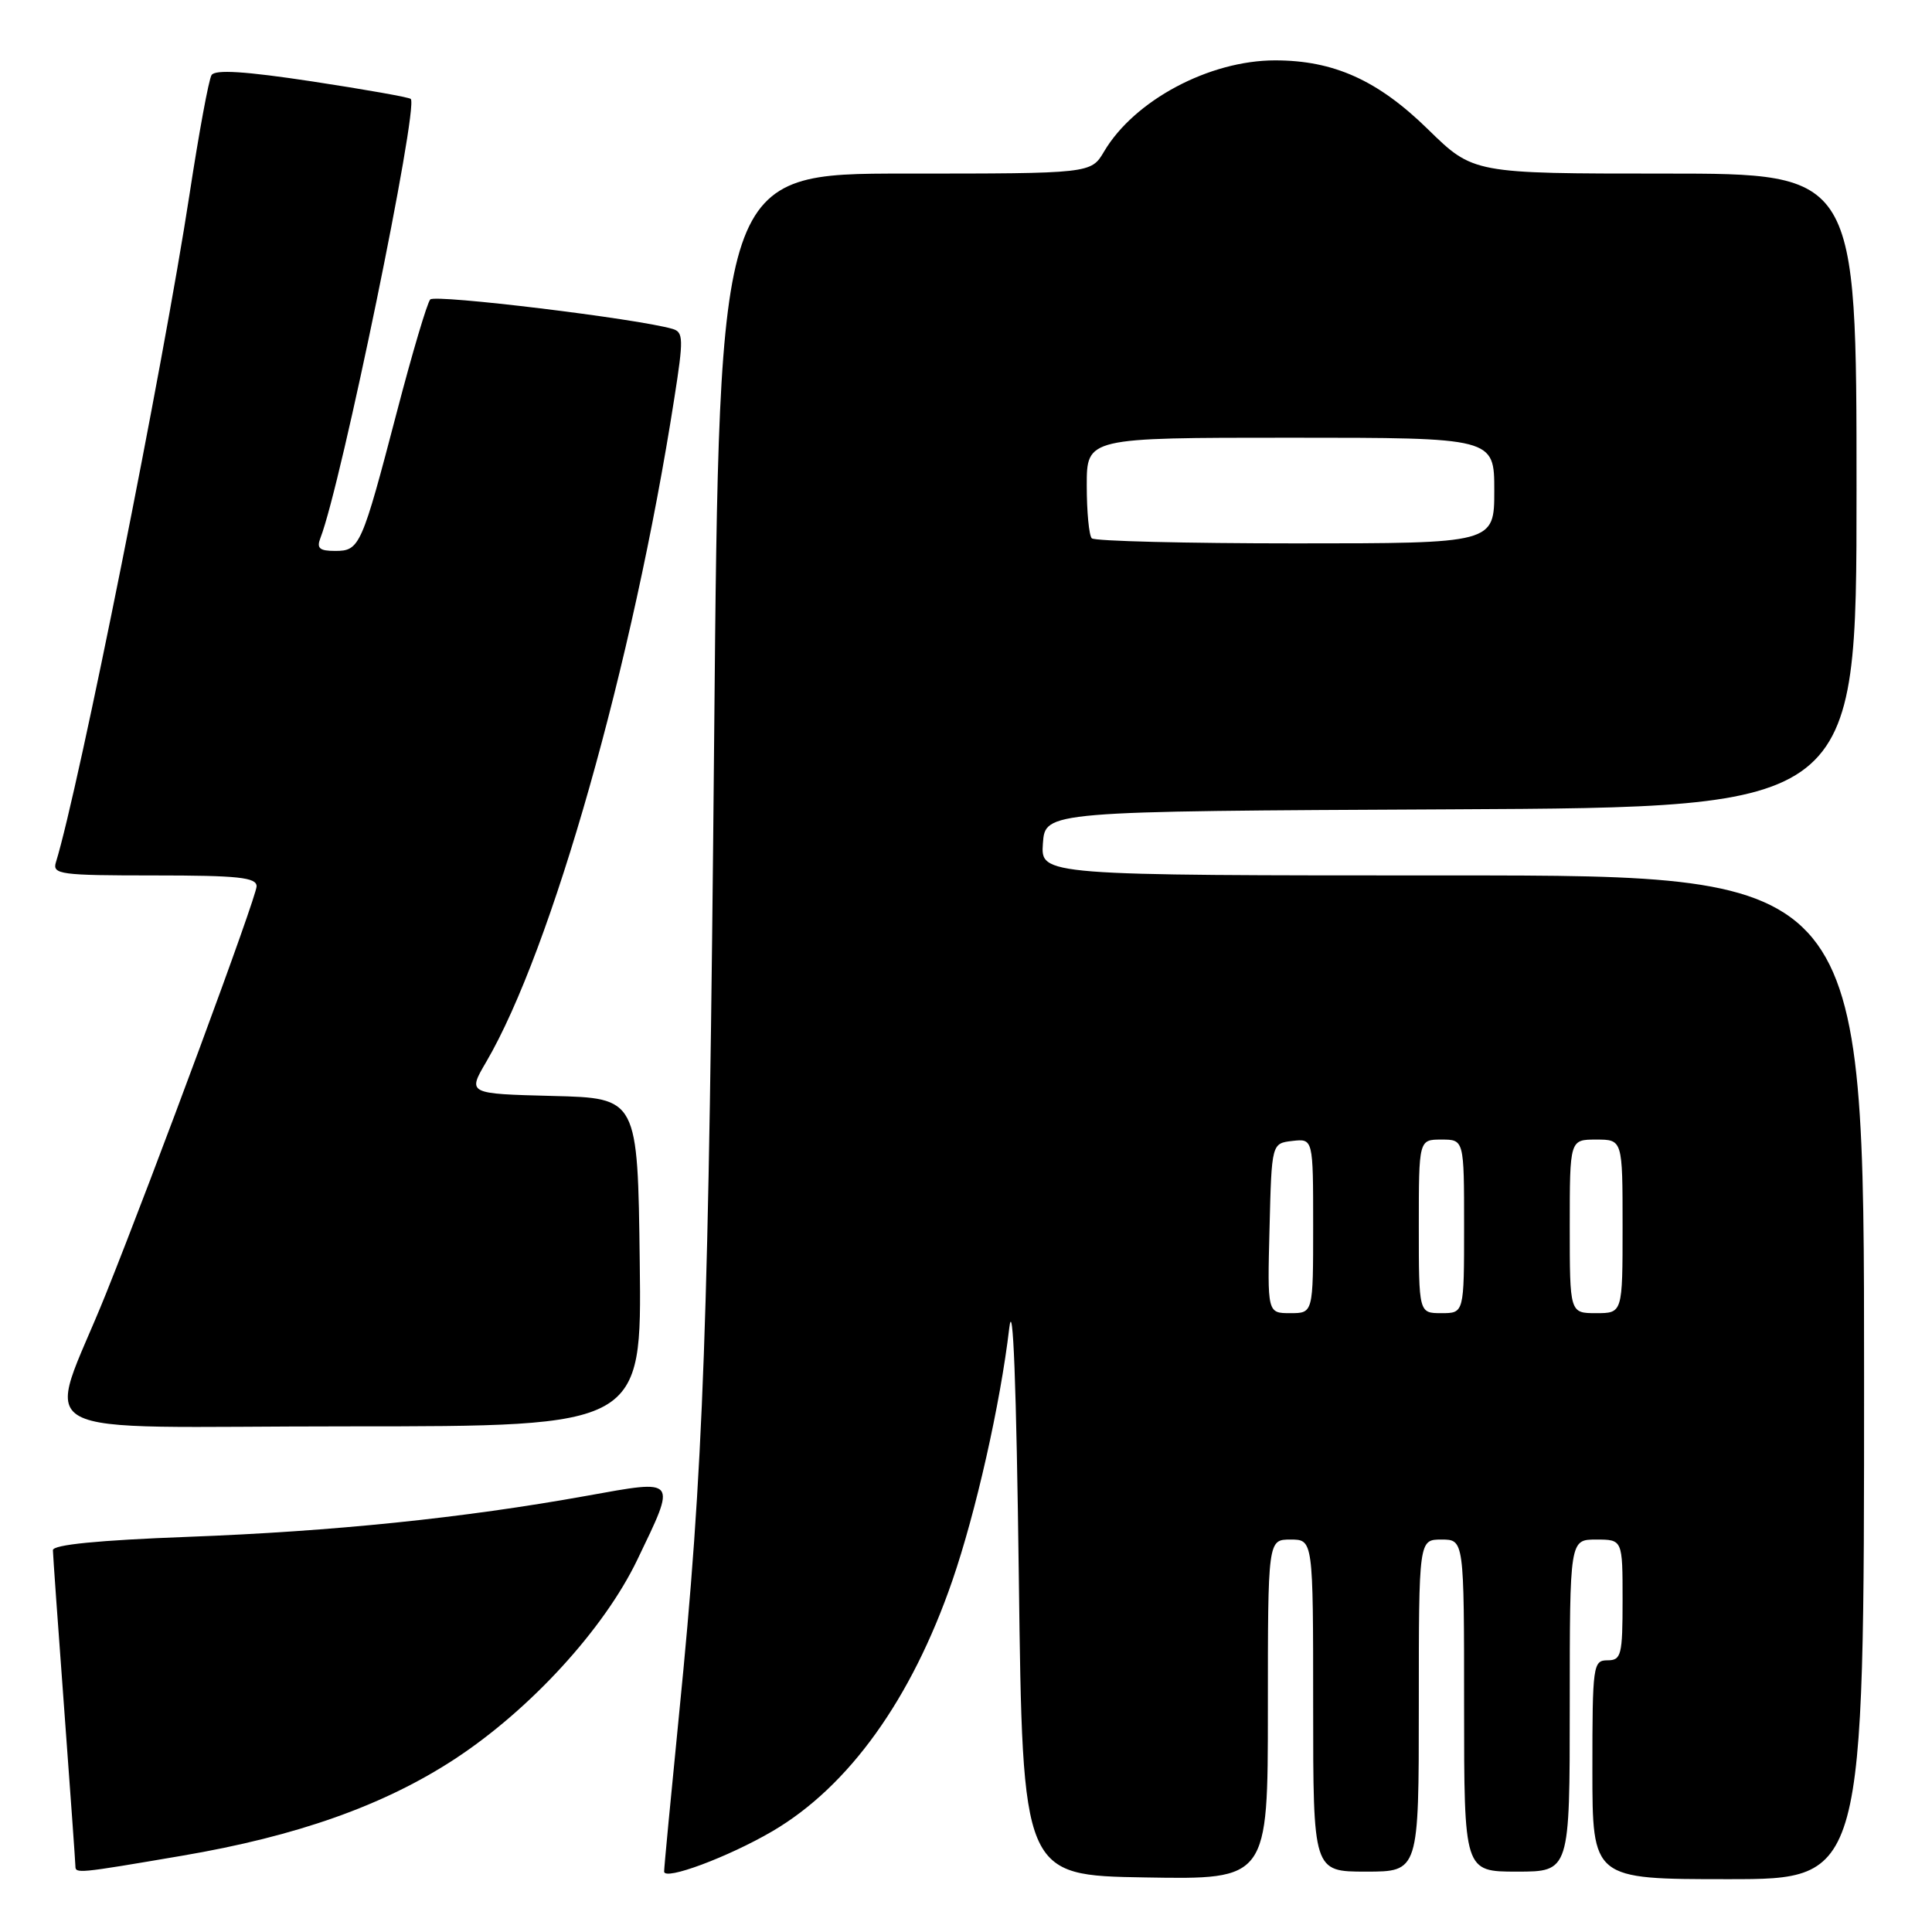 <?xml version="1.0" encoding="UTF-8" standalone="no"?>
<!DOCTYPE svg PUBLIC "-//W3C//DTD SVG 1.1//EN" "http://www.w3.org/Graphics/SVG/1.1/DTD/svg11.dtd" >
<svg xmlns="http://www.w3.org/2000/svg" xmlns:xlink="http://www.w3.org/1999/xlink" version="1.1" viewBox="0 0 256 256">
 <g >
 <path fill="currentColor"
d=" M 102.36 242.64 C 112.47 236.71 120.77 225.15 126.18 209.47 C 129.31 200.40 132.55 186.02 133.73 176.00 C 134.23 171.76 134.67 183.24 135.00 209.00 C 135.50 248.50 135.50 248.50 151.75 248.77 C 168.00 249.05 168.00 249.05 168.00 226.52 C 168.00 204.00 168.00 204.00 171.00 204.00 C 174.00 204.00 174.00 204.00 174.00 226.00 C 174.00 248.00 174.00 248.00 181.00 248.00 C 188.00 248.00 188.00 248.00 188.00 226.00 C 188.00 204.00 188.00 204.00 191.00 204.00 C 194.00 204.00 194.00 204.00 194.00 226.00 C 194.00 248.00 194.00 248.00 201.00 248.00 C 208.00 248.00 208.00 248.00 208.00 226.00 C 208.00 204.00 208.00 204.00 211.50 204.00 C 215.00 204.00 215.00 204.00 215.00 212.00 C 215.00 219.33 214.83 220.00 213.00 220.00 C 211.09 220.00 211.00 220.67 211.00 234.50 C 211.00 249.00 211.00 249.00 229.00 249.00 C 247.00 249.00 247.00 249.00 247.00 182.50 C 247.00 116.00 247.00 116.00 192.44 116.00 C 137.89 116.00 137.89 116.00 138.19 111.75 C 138.50 107.50 138.50 107.50 192.25 107.24 C 246.00 106.98 246.00 106.98 246.00 64.99 C 246.00 23.00 246.00 23.00 220.61 23.00 C 195.21 23.00 195.21 23.00 189.21 17.13 C 182.57 10.63 176.73 8.00 168.95 8.00 C 160.24 8.00 150.30 13.30 146.30 20.07 C 144.57 23.00 144.57 23.00 119.94 23.00 C 95.31 23.00 95.31 23.00 94.63 97.75 C 93.92 175.85 93.24 194.55 89.97 227.25 C 88.89 238.11 88.00 247.45 88.00 247.99 C 88.00 249.24 96.52 246.06 102.36 242.64 Z  M 24.09 245.90 C 39.35 243.31 50.89 239.22 60.29 233.06 C 70.27 226.51 80.03 215.86 84.44 206.69 C 89.68 195.79 89.86 196.02 77.75 198.20 C 61.43 201.14 44.15 202.92 24.89 203.64 C 13.00 204.09 7.00 204.68 7.01 205.41 C 7.02 206.01 7.69 215.50 8.51 226.50 C 9.32 237.50 9.99 246.84 9.99 247.25 C 10.00 248.28 10.18 248.27 24.09 245.90 Z  M 84.77 167.25 C 84.50 145.50 84.50 145.50 73.23 145.22 C 61.95 144.93 61.95 144.93 64.42 140.72 C 73.11 125.87 83.87 87.92 89.35 52.77 C 90.59 44.88 90.56 44.00 89.11 43.58 C 84.52 42.23 57.64 38.97 57.01 39.68 C 56.60 40.13 54.62 46.80 52.61 54.50 C 47.92 72.42 47.67 73.00 44.41 73.00 C 42.32 73.00 41.92 72.65 42.47 71.25 C 45.21 64.21 55.49 14.21 54.43 13.11 C 54.22 12.89 48.34 11.85 41.37 10.79 C 32.46 9.44 28.50 9.19 28.03 9.95 C 27.66 10.54 26.35 17.66 25.11 25.77 C 21.63 48.49 10.43 104.49 7.41 114.25 C 6.91 115.86 7.97 116.00 20.43 116.00 C 31.56 116.00 34.00 116.26 34.00 117.44 C 34.00 118.82 20.55 155.19 14.01 171.50 C 6.08 191.25 1.97 189.00 46.03 189.00 C 85.04 189.00 85.04 189.00 84.77 167.25 Z  M 168.22 162.75 C 168.50 151.50 168.50 151.50 171.25 151.18 C 174.00 150.87 174.00 150.87 174.00 162.43 C 174.00 174.00 174.00 174.00 170.97 174.00 C 167.93 174.00 167.93 174.00 168.22 162.75 Z  M 188.00 162.50 C 188.00 151.00 188.00 151.00 191.00 151.00 C 194.00 151.00 194.00 151.00 194.00 162.50 C 194.00 174.00 194.00 174.00 191.00 174.00 C 188.00 174.00 188.00 174.00 188.00 162.50 Z  M 208.00 162.50 C 208.00 151.00 208.00 151.00 211.50 151.00 C 215.00 151.00 215.00 151.00 215.00 162.50 C 215.00 174.00 215.00 174.00 211.50 174.00 C 208.00 174.00 208.00 174.00 208.00 162.50 Z  M 144.67 71.33 C 144.30 70.97 144.00 67.82 144.00 64.33 C 144.00 58.00 144.00 58.00 171.00 58.00 C 198.00 58.00 198.00 58.00 198.00 65.00 C 198.00 72.00 198.00 72.00 171.67 72.00 C 157.18 72.00 145.03 71.70 144.67 71.33 Z "/>
</g>
</svg>